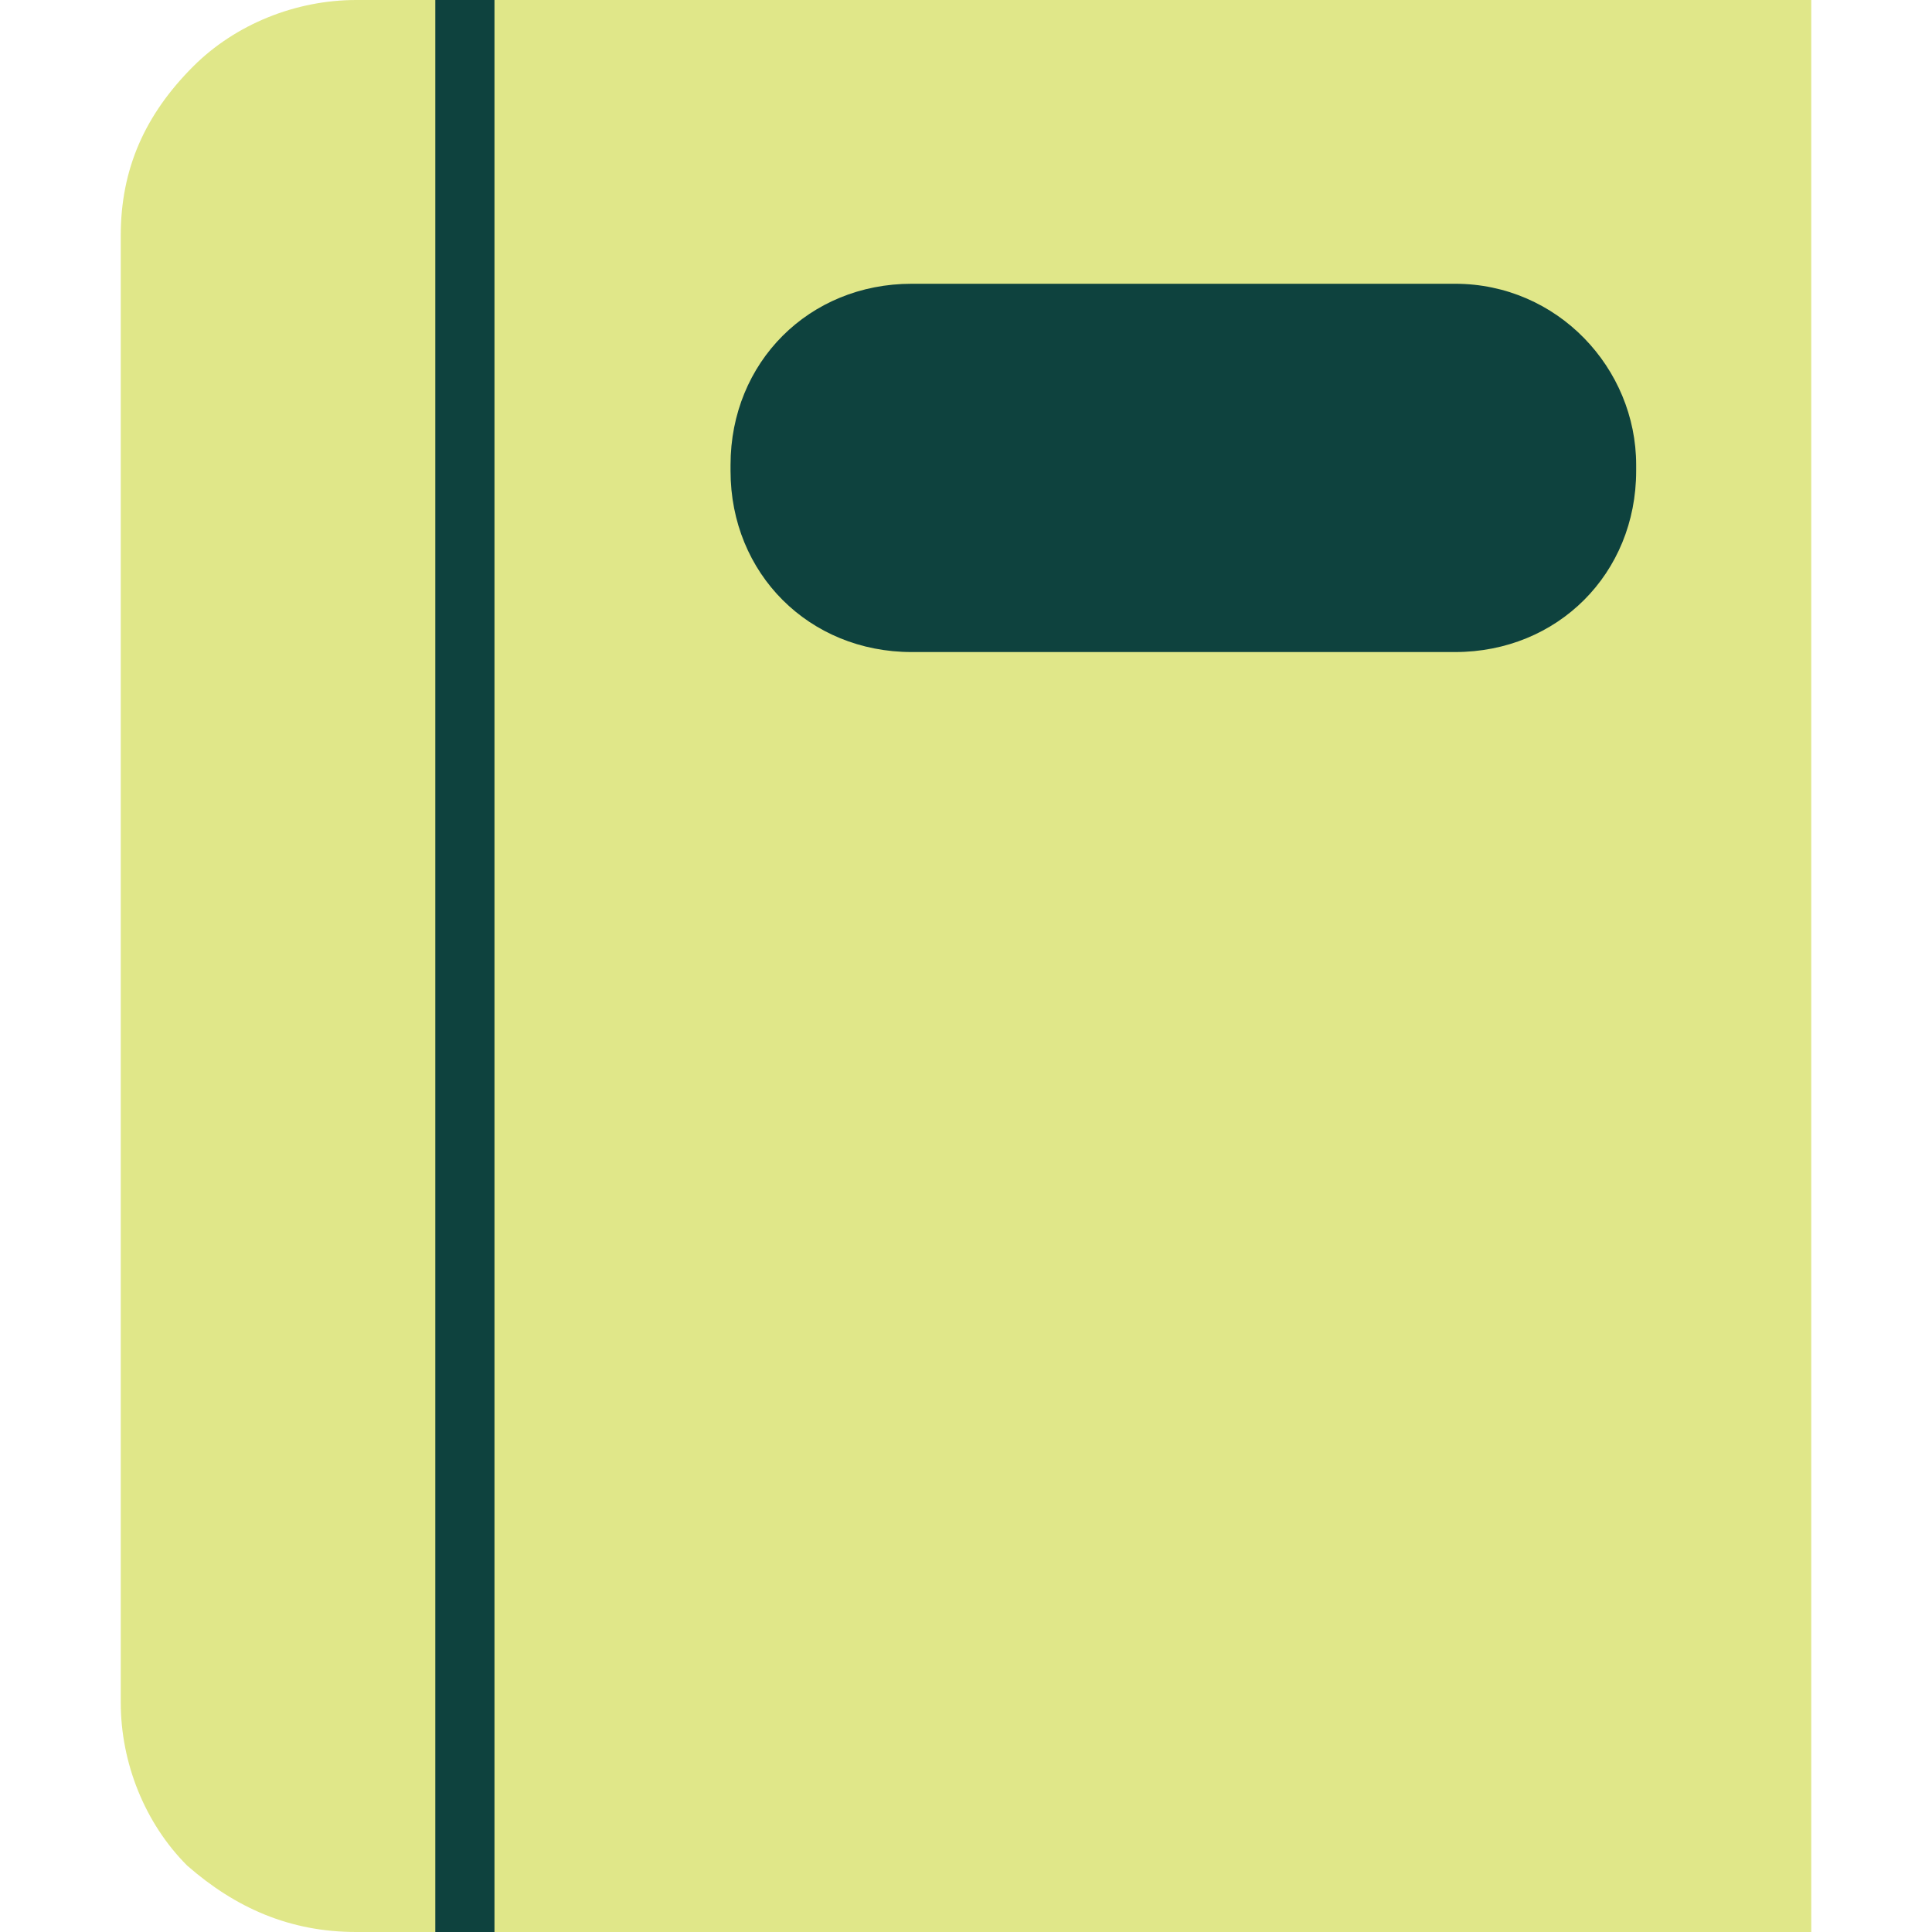 <?xml version="1.0" encoding="utf-8"?>
<!-- Generator: Adobe Illustrator 24.3.0, SVG Export Plug-In . SVG Version: 6.00 Build 0)  -->
<svg version="1.1" id="Calque_1" xmlns="http://www.w3.org/2000/svg" xmlns:xlink="http://www.w3.org/1999/xlink" x="0px" y="0px"
	 viewBox="0 0 32 32" style="enable-background:new 0 0 32 32;" xml:space="preserve">
<style type="text/css">
	.st0{fill:#E0E789;}
	.st1{fill:none;stroke:#0E423E;stroke-width:0.98;stroke-miterlimit:10;}
	.st2{fill:#0E423E;}
</style>
<path class="st0" d="M8.7,0H5.9c-1,0-2,0.4-2.7,1.1C2.4,1.9,2,2.8,2,3.9v24.3c0,1,0.4,2,1.1,2.7C3.9,31.6,4.8,32,5.9,32H30V0H8.7z"
	/>
<path class="st1" d="M7.7,32V0"/>
<path class="st2" d="M24.1,4.7h-9c-1.7,0-3,1.3-3,3v0.1c0,1.7,1.3,3,3,3h9c1.7,0,3-1.3,3-3V7.7C27.1,6.1,25.8,4.7,24.1,4.7z"/>
</svg>
